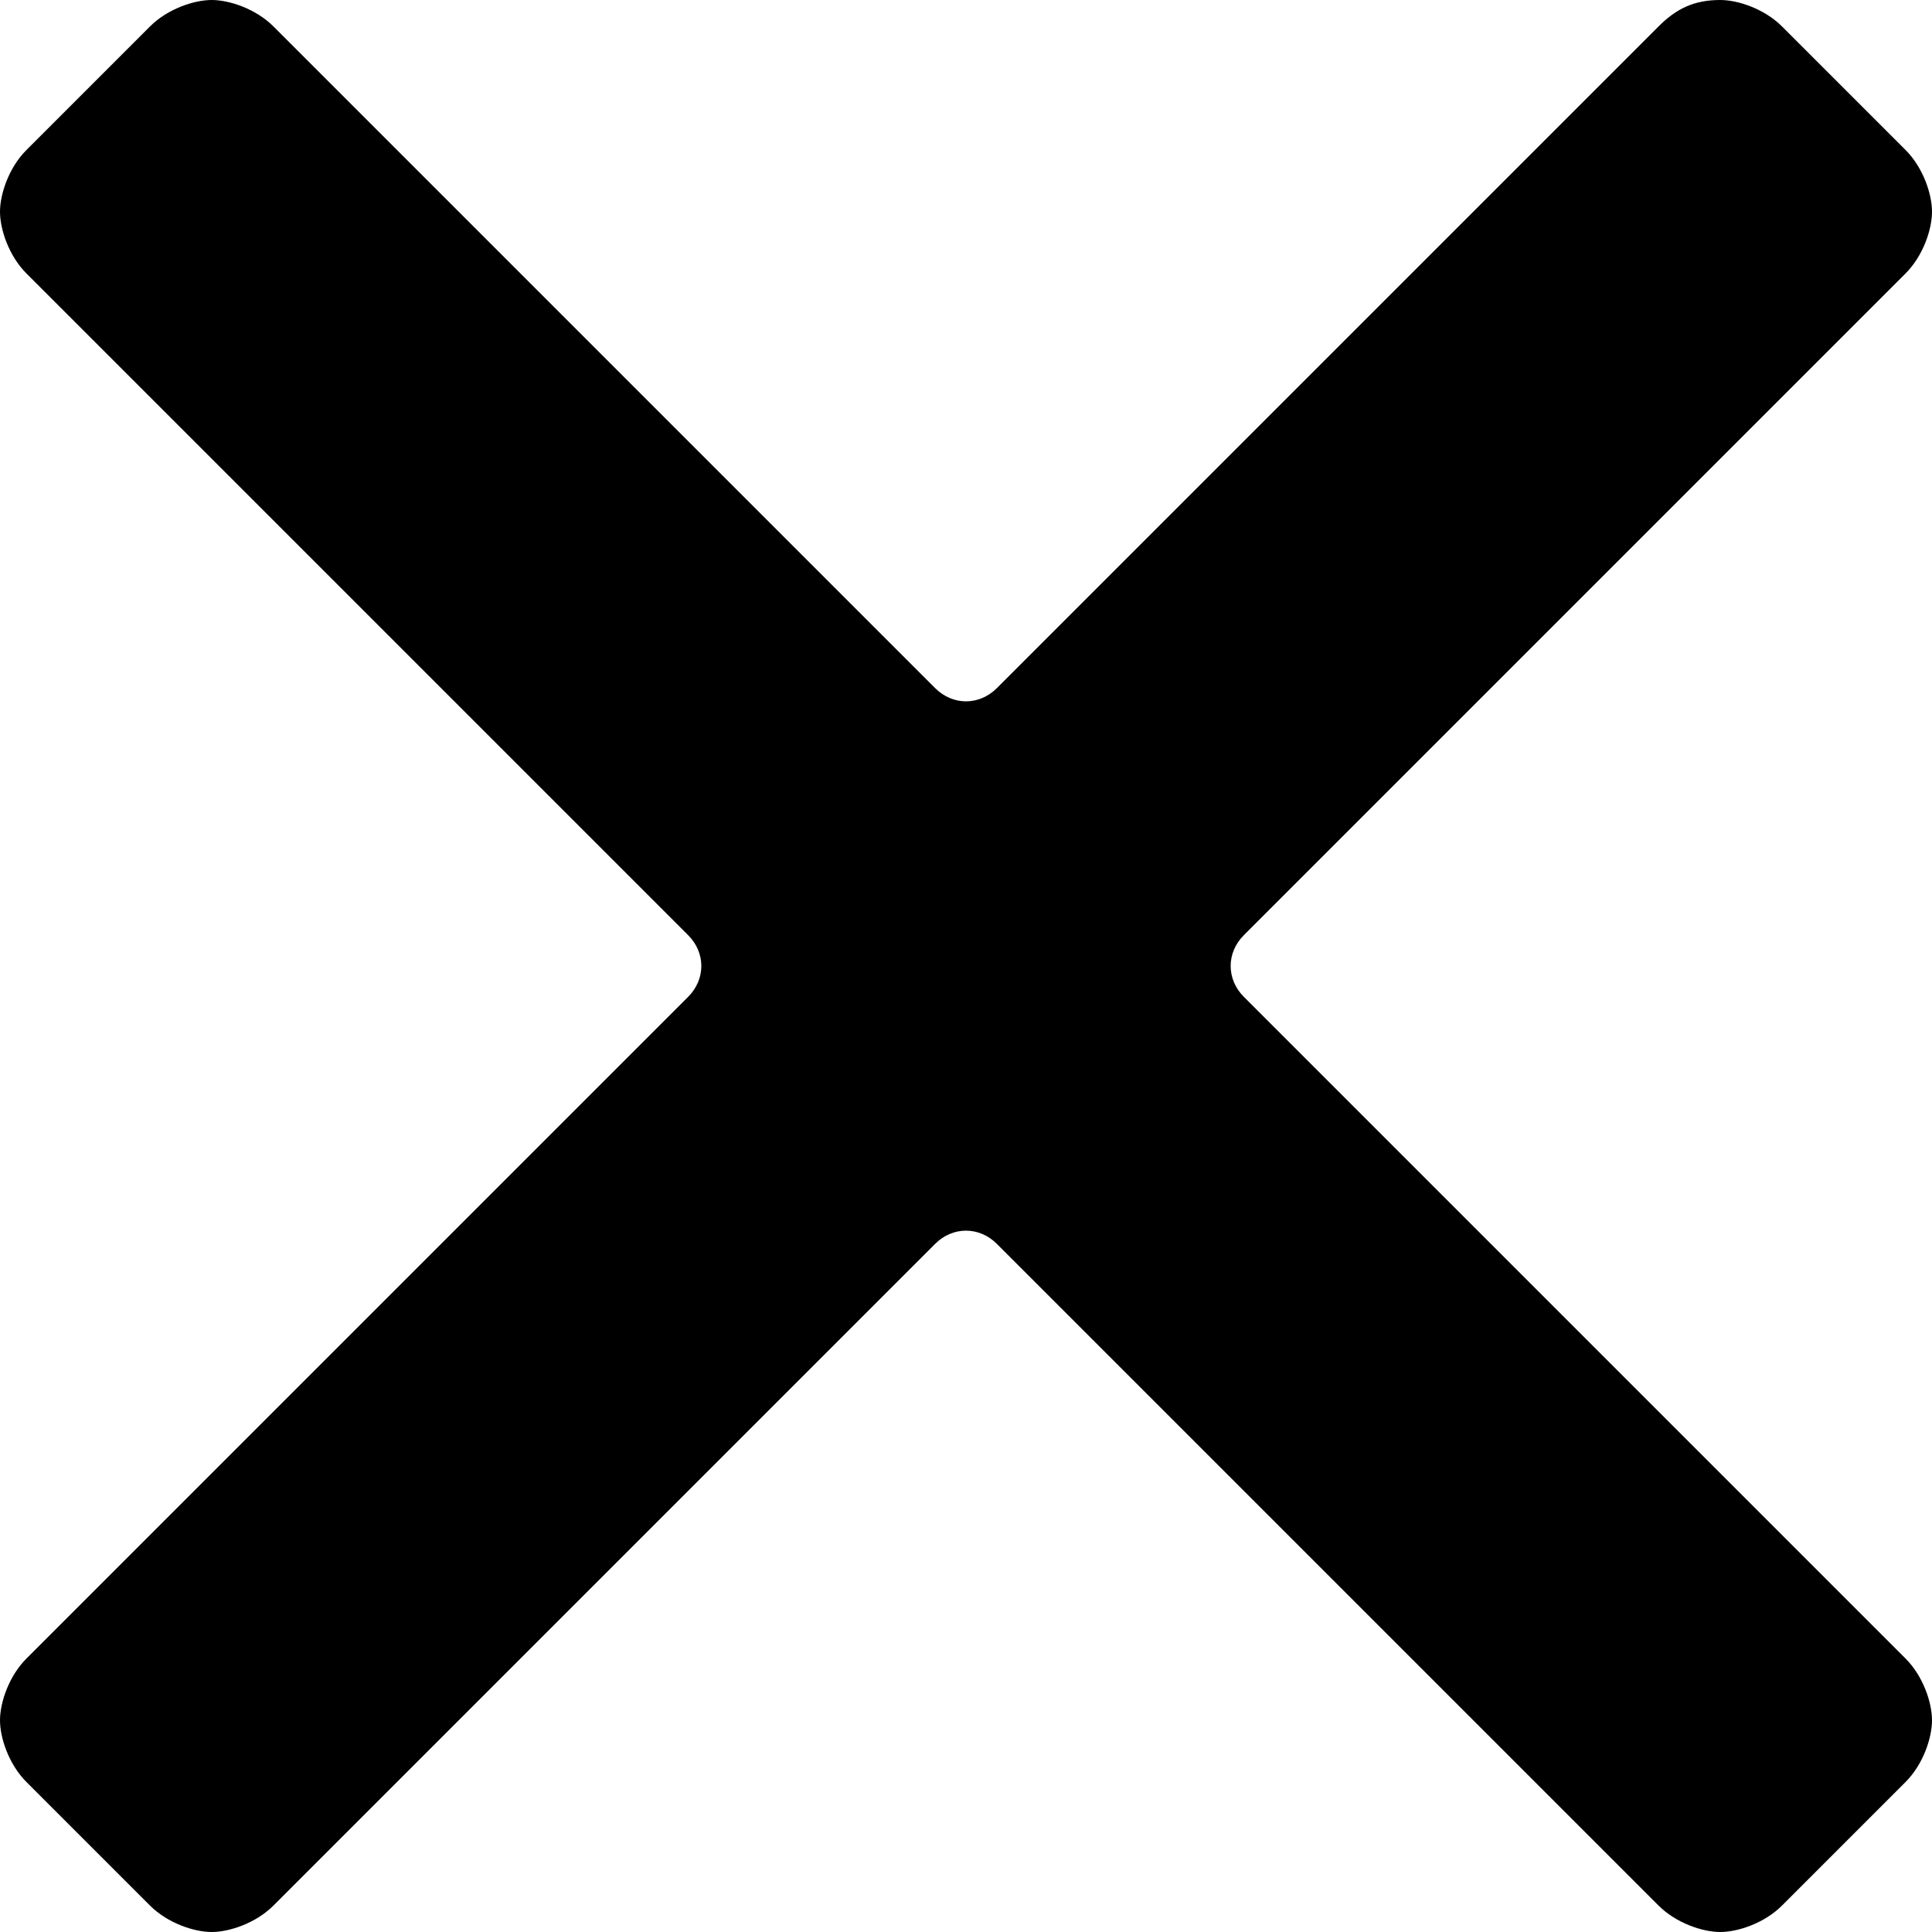 <svg xmlns="http://www.w3.org/2000/svg" viewBox="0 0 21.9 21.9"><path d="M14.1 11.3c-0.2-0.2-0.2-0.5 0-0.7l7.5-7.5c0.2-0.2 0.3-0.5 0.3-0.7s-0.1-0.5-0.3-0.7l-1.4-1.4C20 0.1 19.7 0 19.5 0c-0.3 0-0.5 0.1-0.7 0.3l-7.5 7.5c-0.2 0.2-0.5 0.2-0.7 0L3.1 0.3C2.9 0.1 2.6 0 2.4 0S1.9 0.1 1.7 0.3L0.3 1.7C0.1 1.9 0 2.2 0 2.4s0.1 0.5 0.3 0.7l7.5 7.5c0.2 0.2 0.2 0.5 0 0.7l-7.5 7.5C0.1 19 0 19.3 0 19.5s0.1 0.5 0.3 0.7l1.4 1.4c0.2 0.2 0.5 0.3 0.7 0.3s0.5-0.1 0.7-0.3l7.5-7.5c0.2-0.2 0.5-0.2 0.7 0l7.5 7.5c0.2 0.2 0.5 0.3 0.7 0.3s0.5-0.1 0.7-0.3l1.4-1.4c0.2-0.2 0.3-0.5 0.3-0.7s-0.1-0.5-0.3-0.7L14.1 11.3z"/></svg>